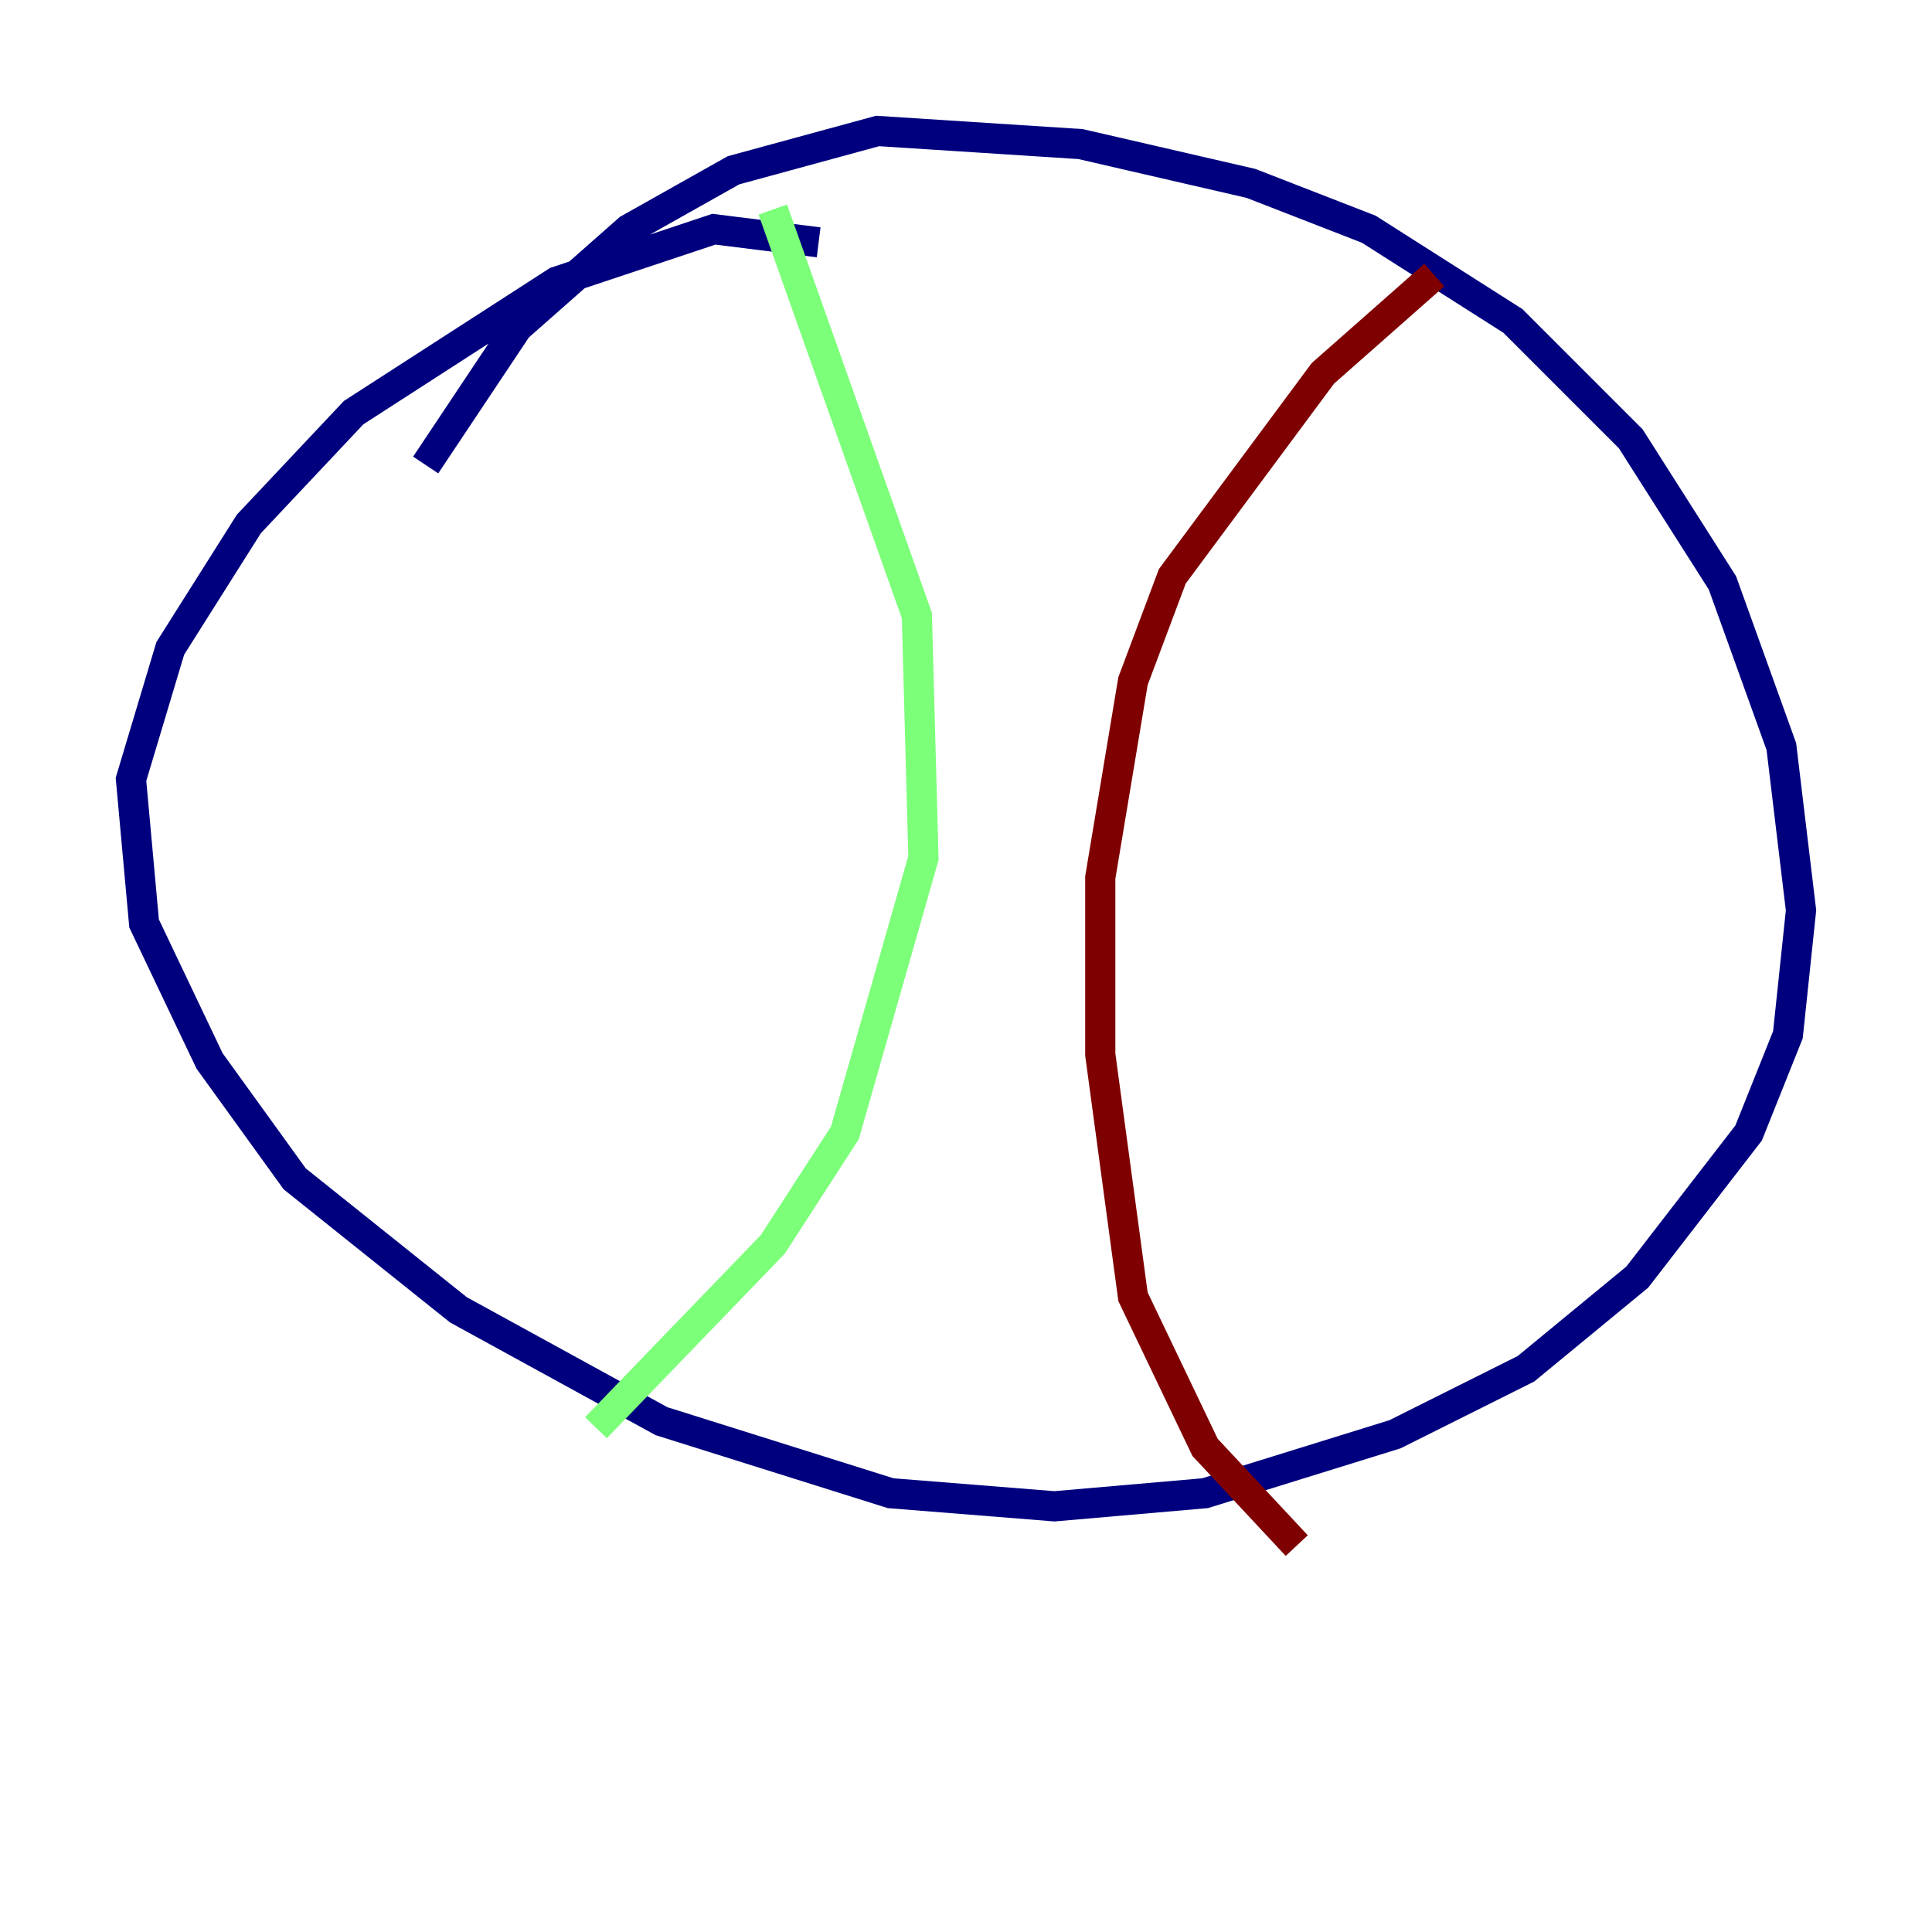<?xml version="1.0" encoding="utf-8" ?>
<svg baseProfile="tiny" height="128" version="1.2" viewBox="0,0,128,128" width="128" xmlns="http://www.w3.org/2000/svg" xmlns:ev="http://www.w3.org/2001/xml-events" xmlns:xlink="http://www.w3.org/1999/xlink"><defs /><polyline fill="none" points="54.237,16.054 47.295,15.186 36.881,18.658 23.43,27.336 16.488,34.712 11.281,42.956 8.678,51.634 9.546,61.18 13.885,70.291 19.525,78.102 30.373,86.78 43.824,94.156 59.01,98.929 69.858,99.797 79.837,98.929 92.42,95.024 101.098,90.685 108.475,84.61 115.851,75.064 118.454,68.556 119.322,60.312 118.02,49.464 114.115,38.617 108.041,29.071 100.231,21.261 90.685,15.186 82.875,12.149 71.593,9.546 58.142,8.678 48.597,11.281 41.654,15.186 34.278,21.695 28.203,30.807" stroke="#00007f" stroke-width="2" /><polyline fill="none" points="51.2,13.885 60.746,40.786 61.18,56.841 55.973,75.064 51.2,82.441 39.485,94.59" stroke="#7cff79" stroke-width="2" /><polyline fill="none" points="95.024,18.224 87.647,24.732 77.668,38.183 75.064,45.125 72.895,58.142 72.895,69.858 75.064,85.912 79.837,95.891 85.912,102.4" stroke="#7f0000" stroke-width="2" /></svg>